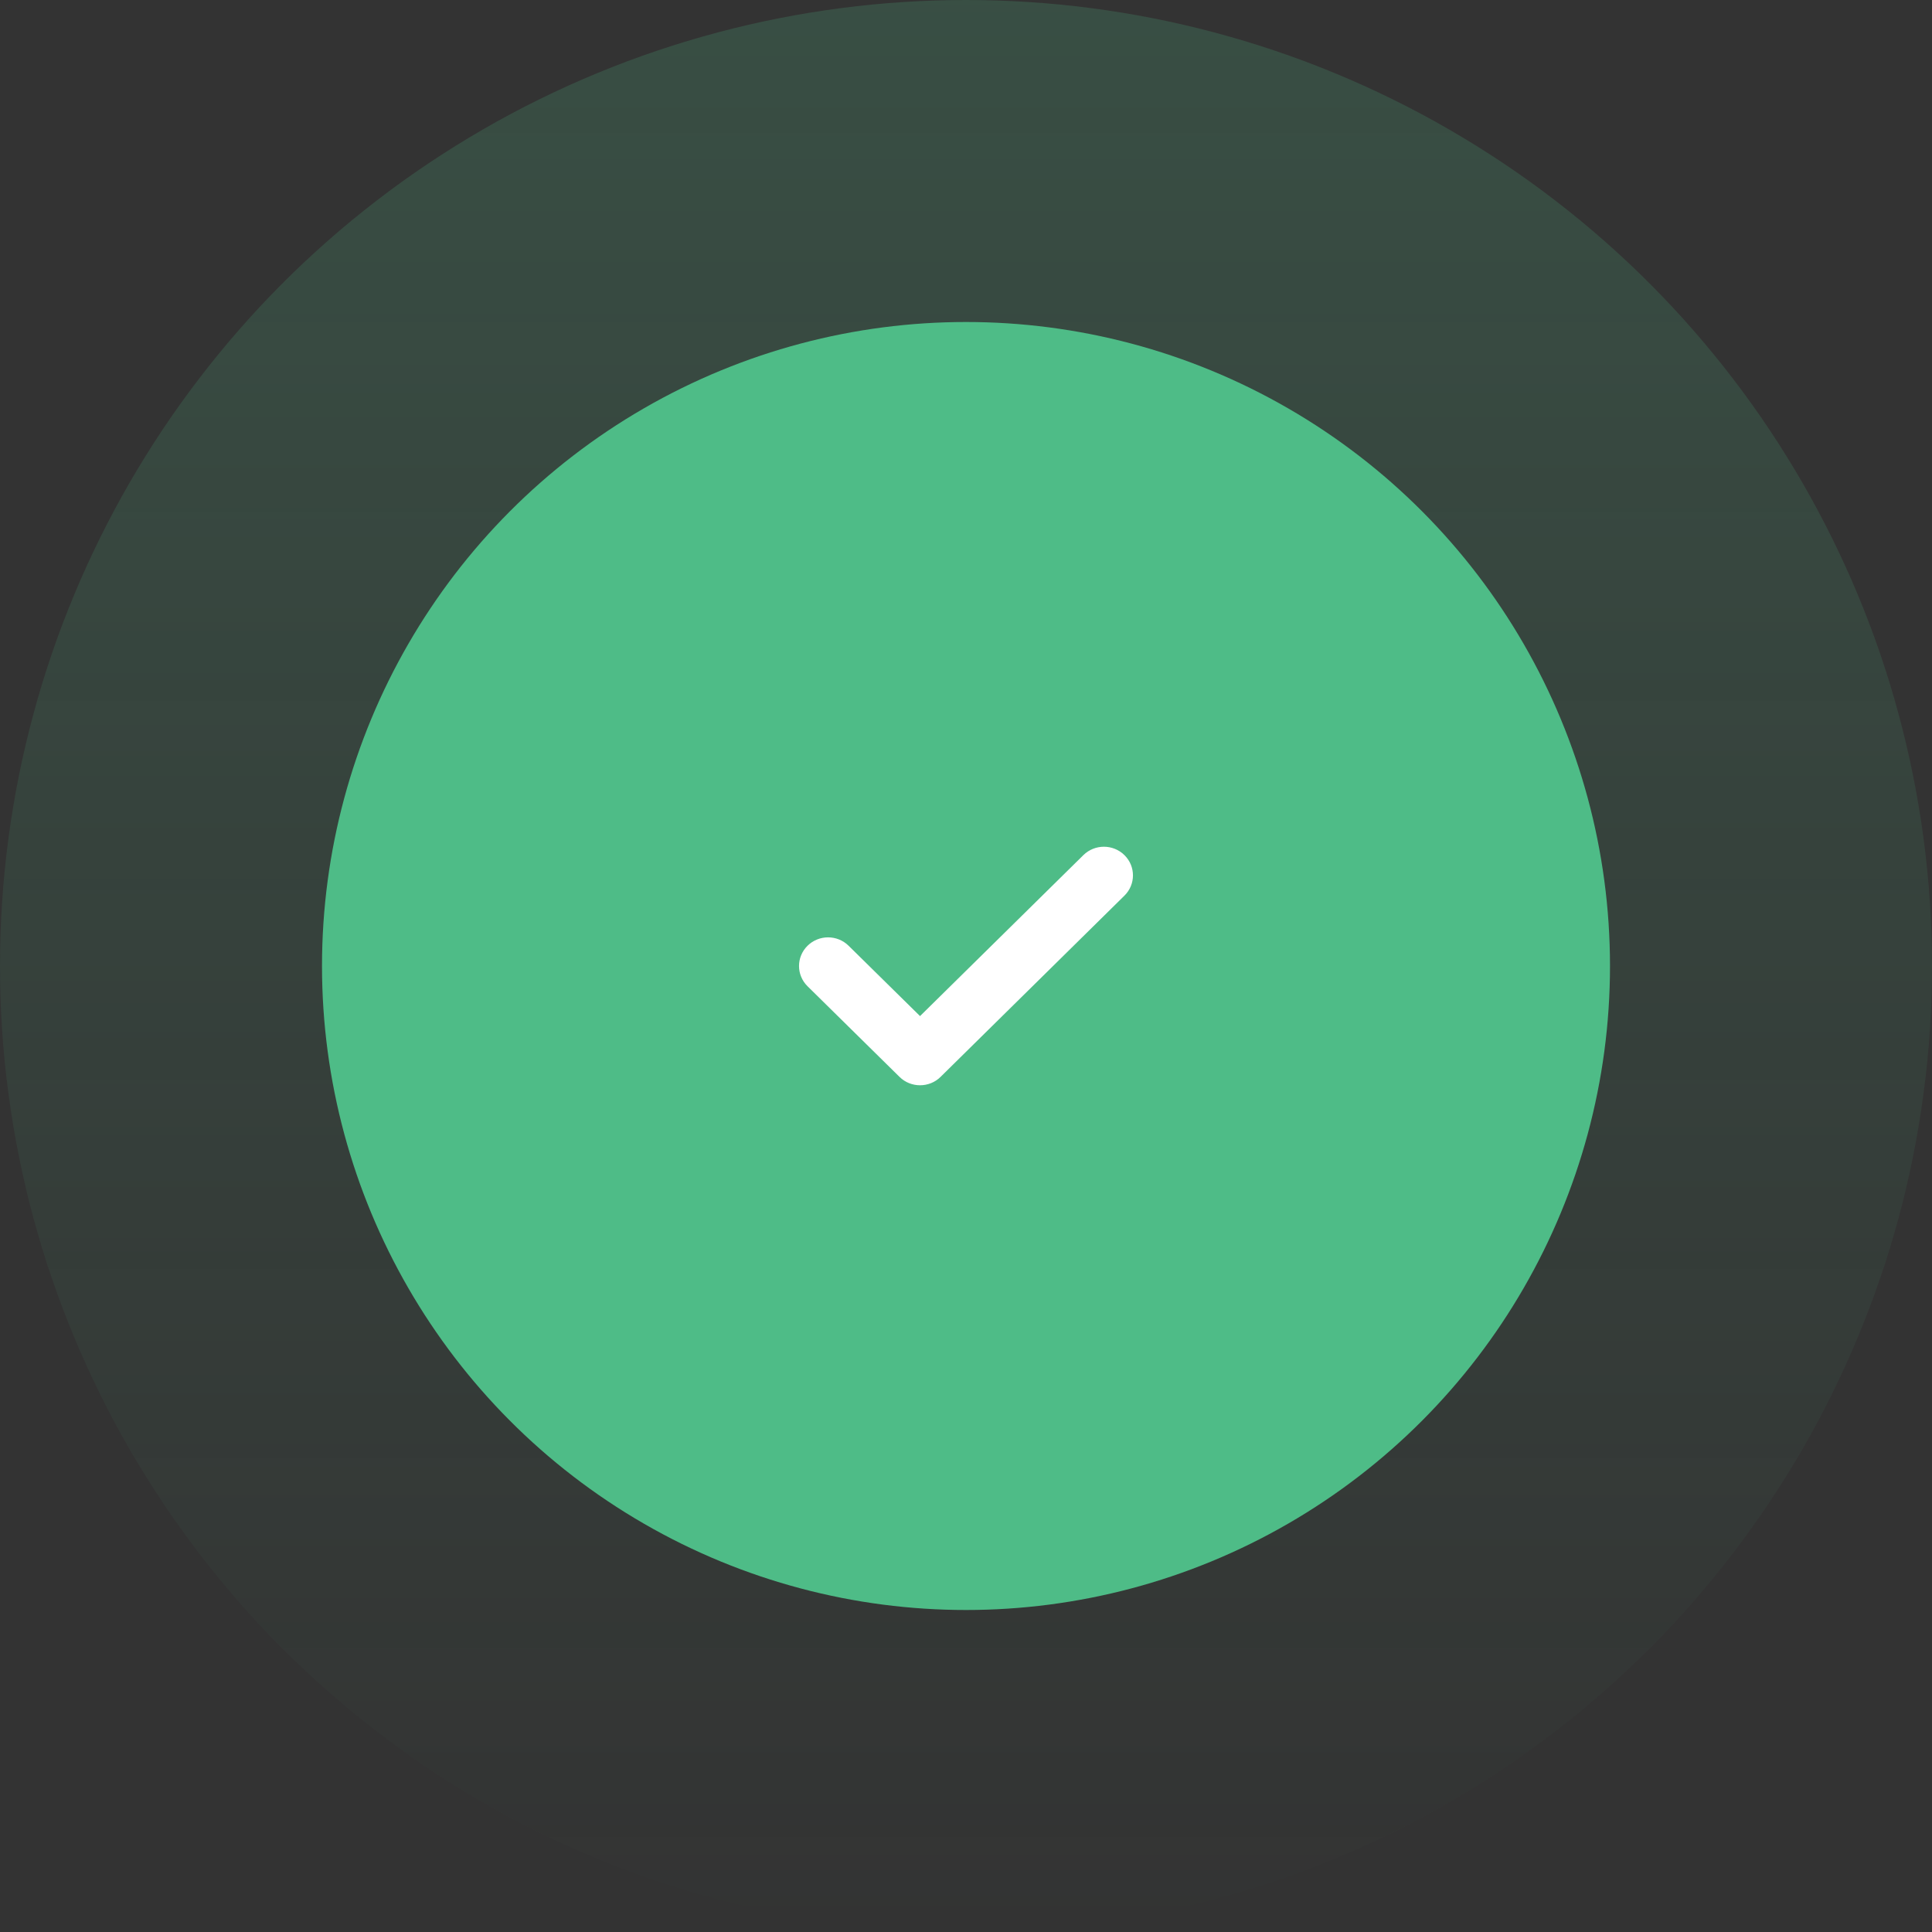 <svg width="96" height="96" viewBox="0 0 96 96" fill="none" xmlns="http://www.w3.org/2000/svg">
<rect x="0" y="0" width="96" height="96" fill="#333333" stroke="none"/>
<g opacity="0.2">
<circle cx="48" cy="48" r="48" fill="url(#paint0_linear_3198_9423)"/>
</g>
<circle cx="48" cy="48" r="32" fill="#4EBC87"/>
<path fill-rule="evenodd" clip-rule="evenodd" d="M45.716 53.926C45.349 53.926 44.977 53.788 44.696 53.509L40.126 49.006C39.562 48.45 39.562 47.55 40.126 46.994C40.69 46.438 41.603 46.438 42.167 46.994L45.716 50.489L53.832 42.491C54.396 41.935 55.309 41.935 55.873 42.491C56.437 43.047 56.437 43.947 55.873 44.503L46.737 53.509C46.456 53.788 46.086 53.926 45.716 53.926Z" fill="white"/>
<defs>
<linearGradient id="paint0_linear_3198_9423" x1="48" y1="0" x2="48" y2="96" gradientUnits="userSpaceOnUse">
<stop stop-color="#4EBC87"/>
<stop offset="1" stop-color="#4EBC87" stop-opacity="0"/>
</linearGradient>
</defs>
</svg>
